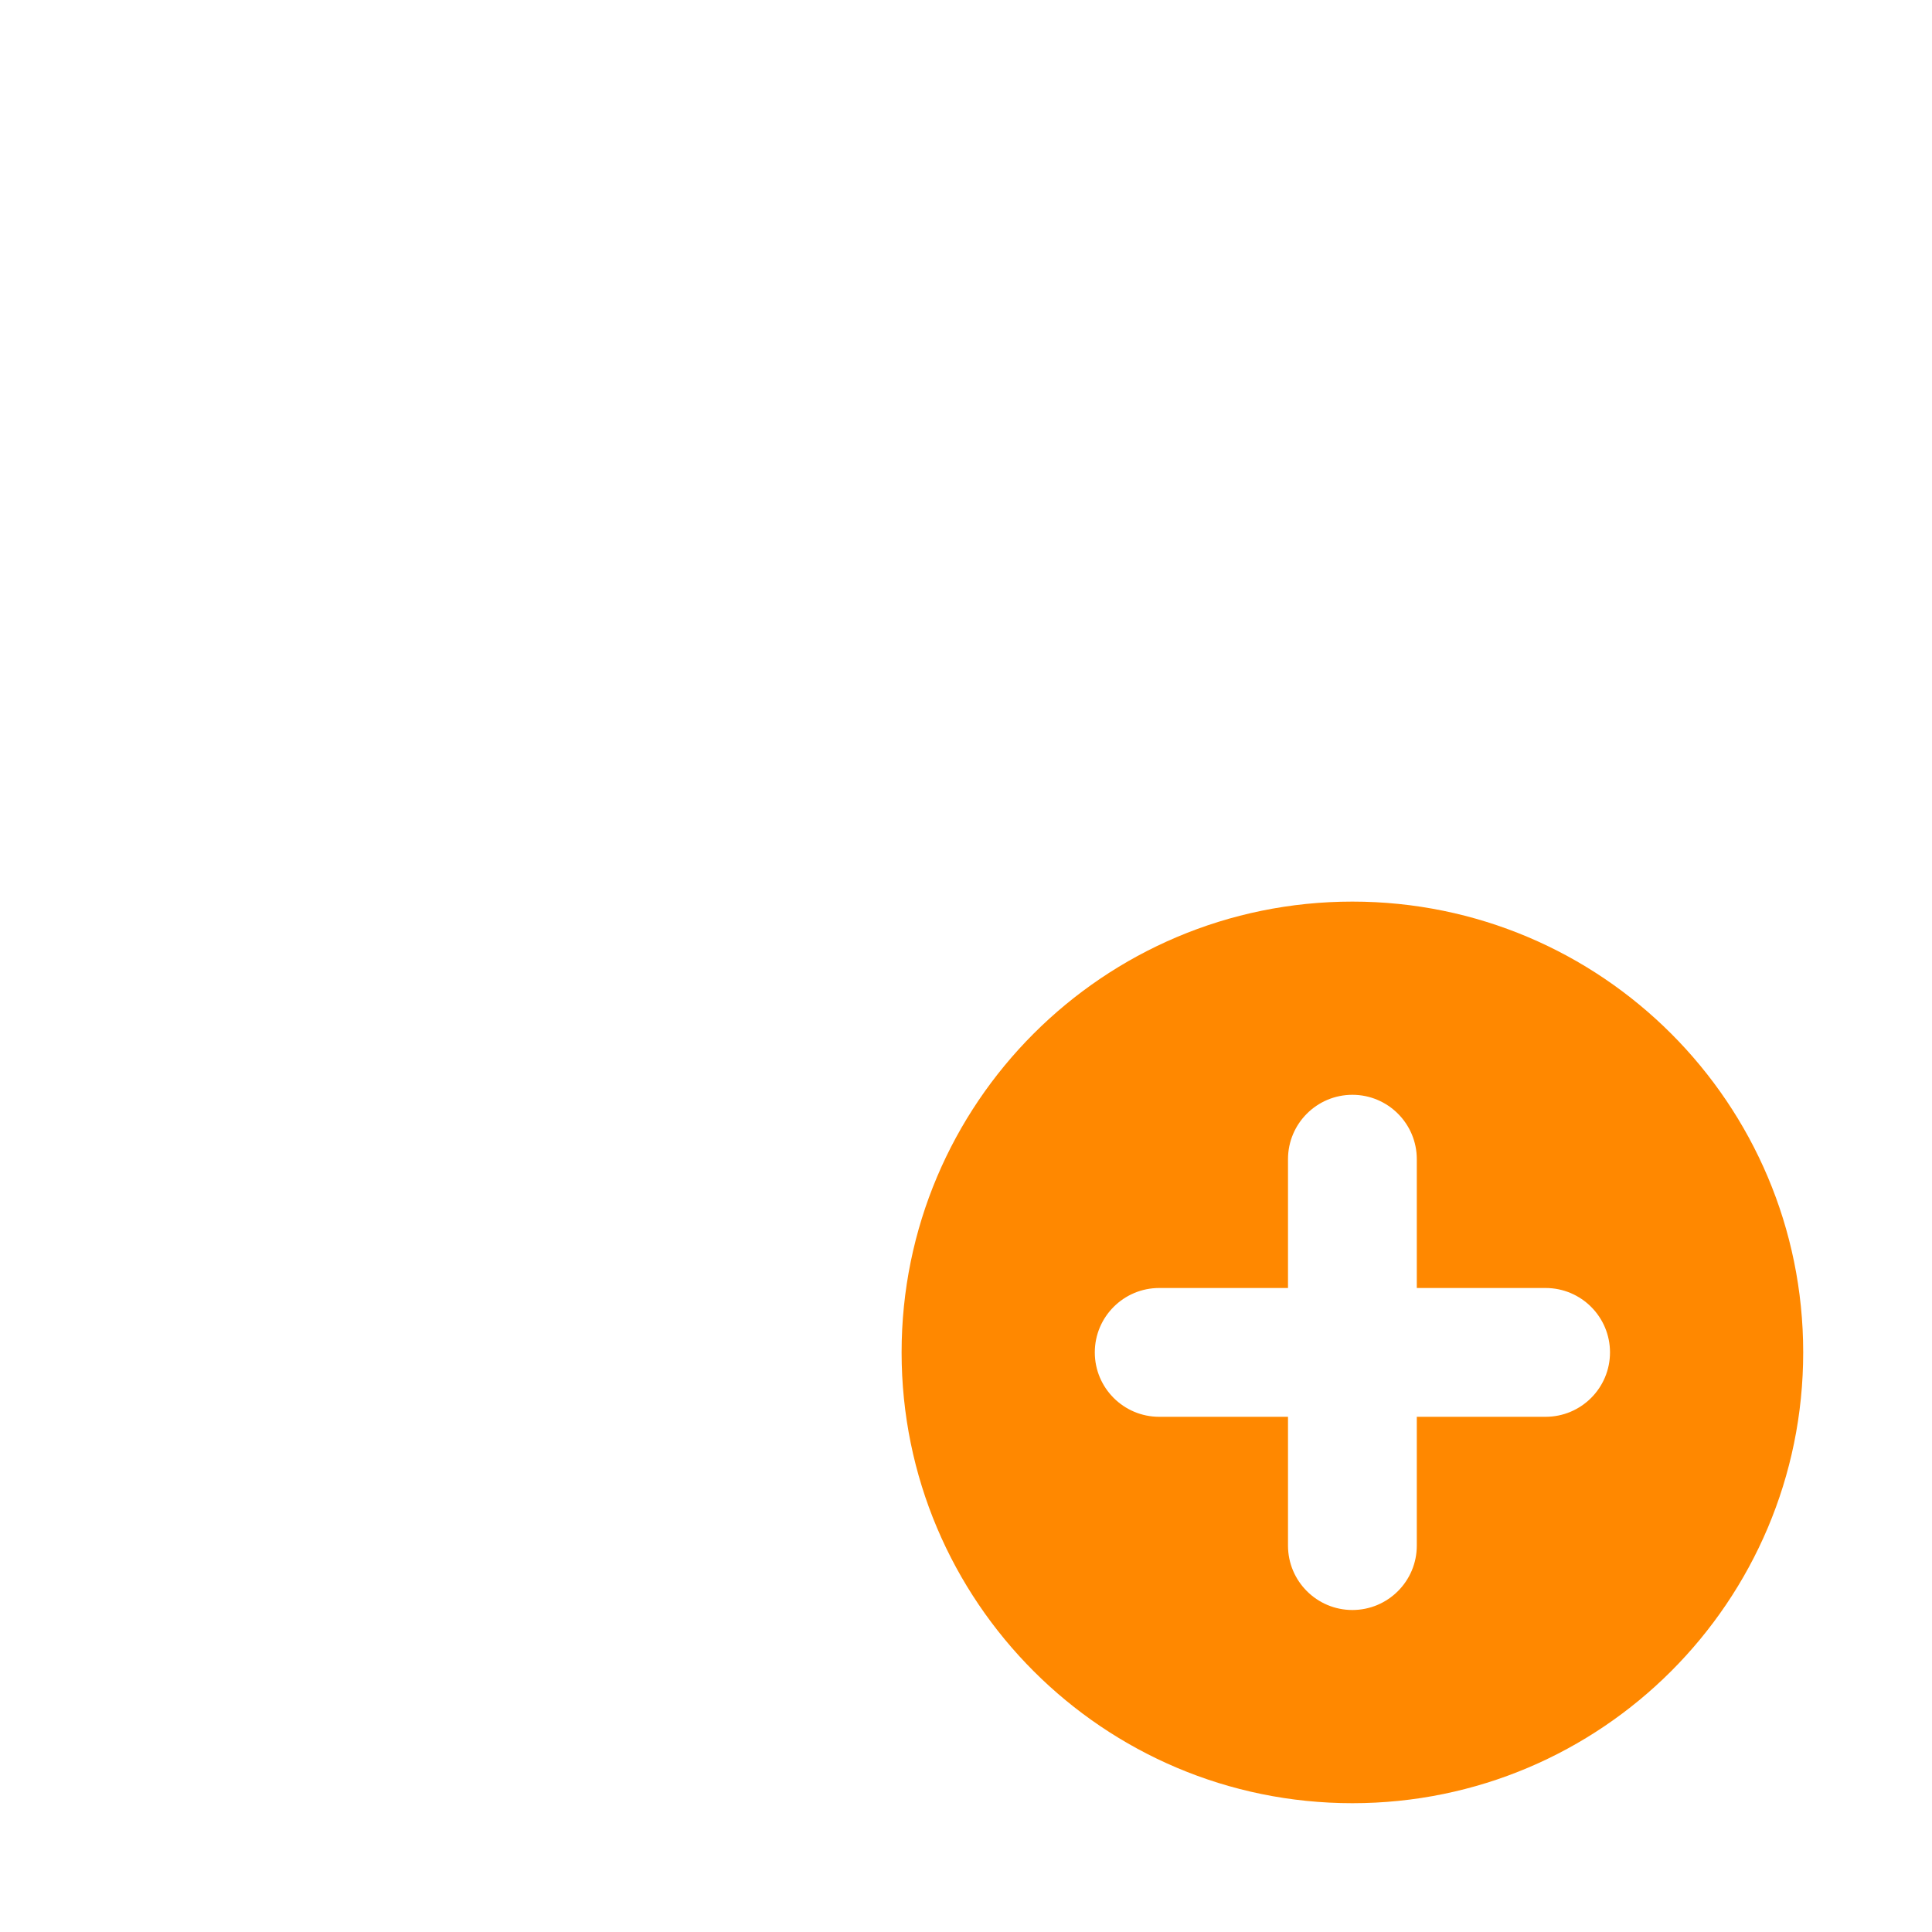 <svg width="30" height="30" viewBox="0 0 30 30" fill="none" xmlns="http://www.w3.org/2000/svg">
<path fill-rule="evenodd" clip-rule="evenodd" d="M21 28C24.866 28 28 24.866 28 21C28 17.134 24.866 14 21 14C17.134 14 14 17.134 14 21C14 24.866 17.134 28 21 28ZM22 18C22 17.448 21.552 17 21 17C20.448 17 20 17.448 20 18V20H18C17.448 20 17 20.448 17 21C17 21.552 17.448 22 18 22H20V24C20 24.552 20.448 25 21 25C21.552 25 22 24.552 22 24V22H24C24.552 22 25 21.552 25 21C25 20.448 24.552 20 24 20H22V18Z" fill="#FF8800"/>
</svg>
